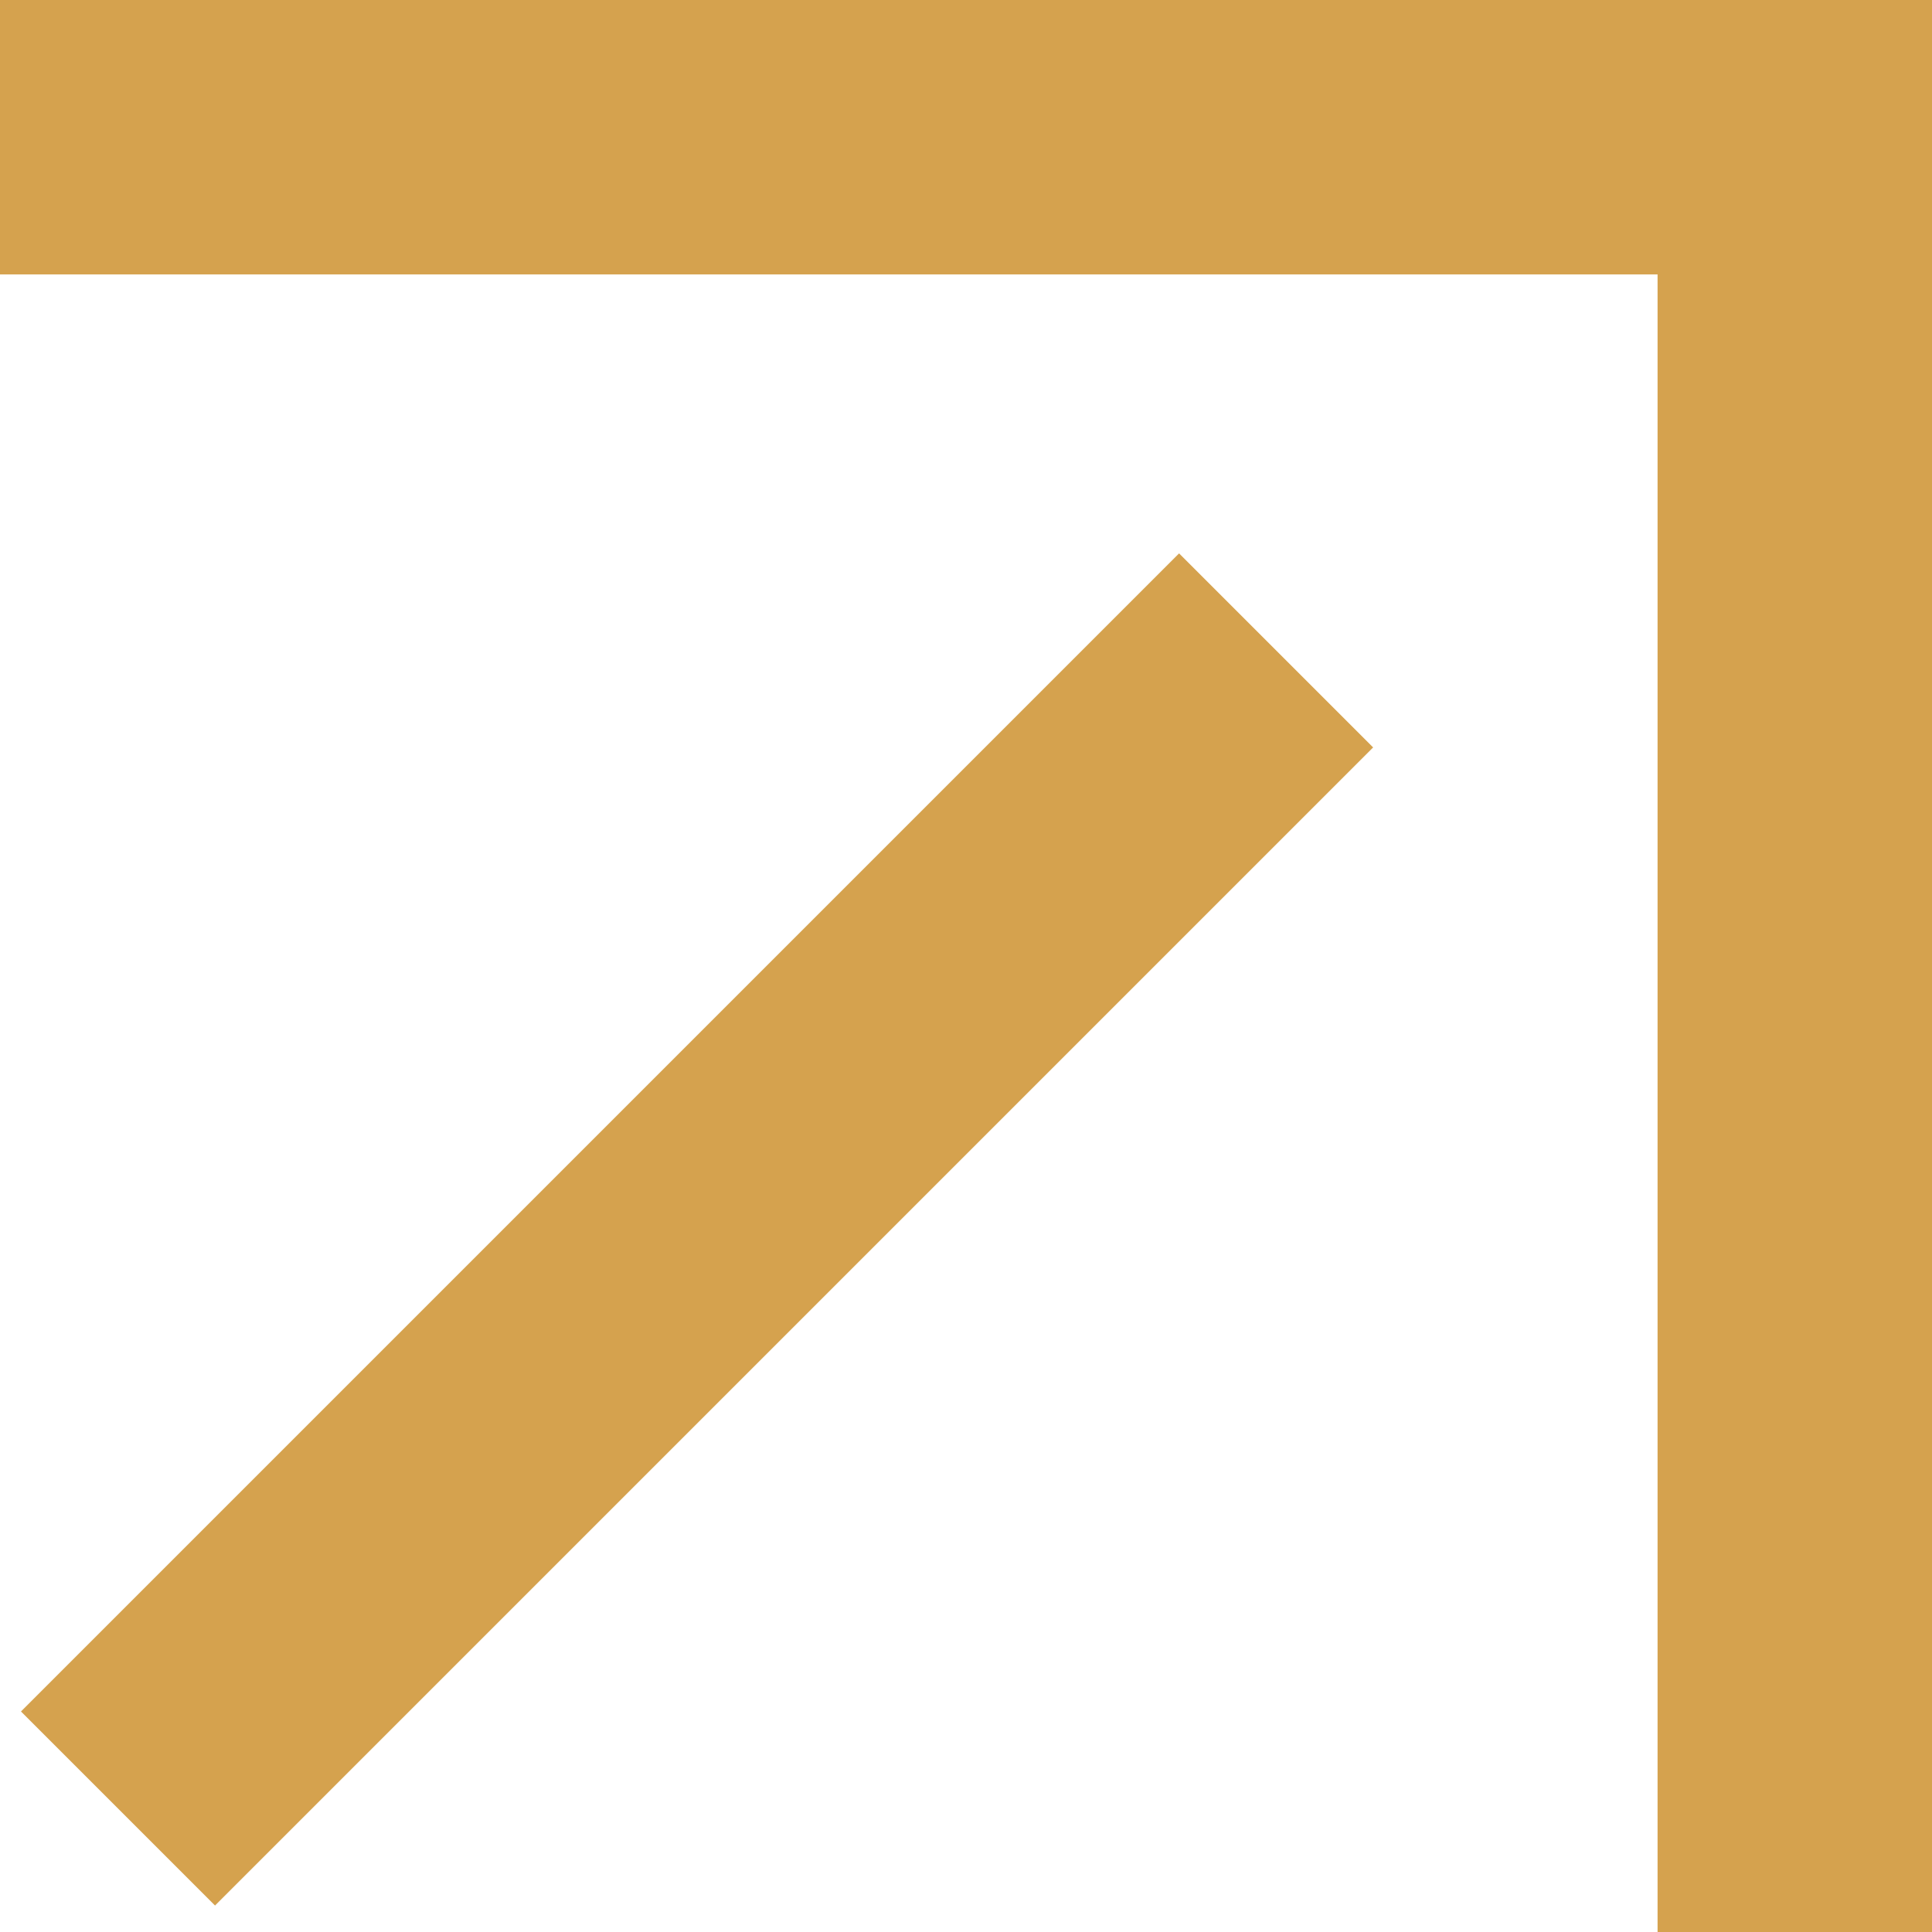 <svg id="图层_1" data-name="图层 1" xmlns="http://www.w3.org/2000/svg" viewBox="0 0 7.04 7.04"><defs><style>.cls-1{fill:none;stroke:#d5a24e;stroke-miterlimit:10;}</style></defs><title>跳转链接icon</title><polyline class="cls-1" points="0 0.5 6.54 0.5 6.54 7.04"/><line class="cls-1" x1="4.65" y1="2.37" x2="0.43" y2="6.59"/></svg>